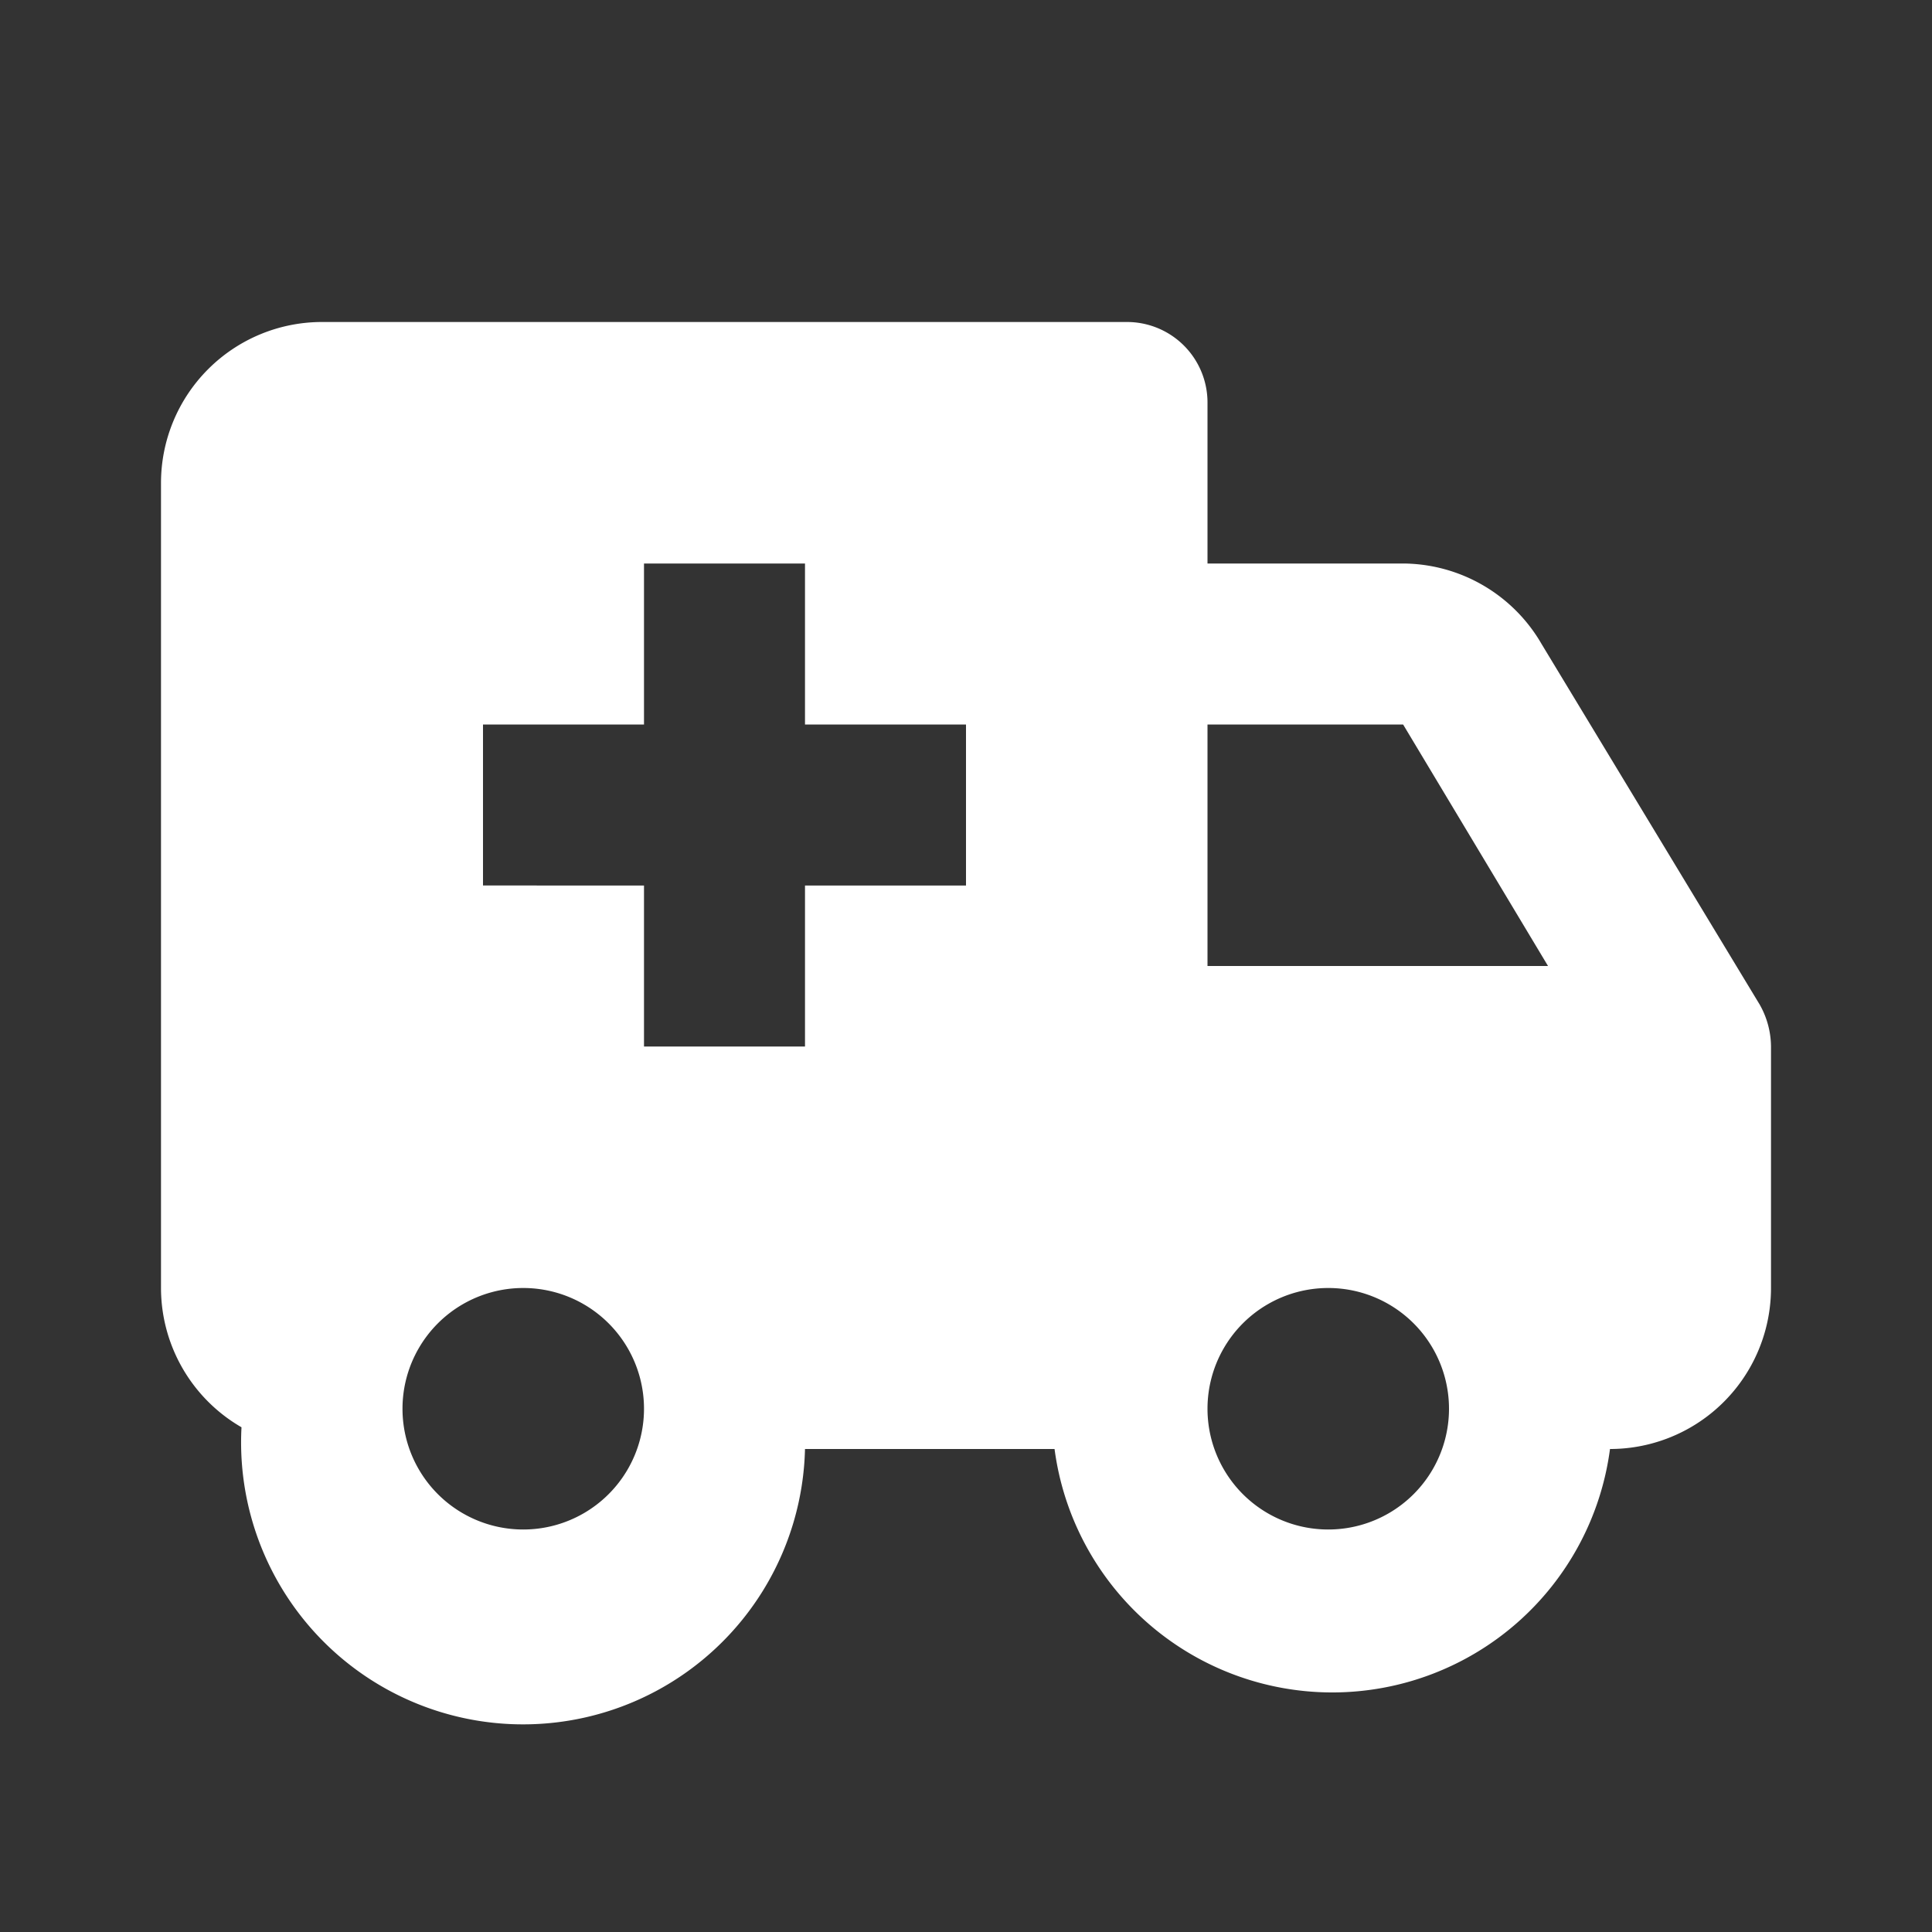 <svg width="46" height="46" fill="white" viewBox="0 0 24 24" xmlns="http://www.w3.org/2000/svg">
  <rect x="0" y="0" width="24" height="24" fill="#333333" stroke="none"/>
  <path d="M21.86 12.48 19.15 8a2 2 0 0 0-1.72-1H15V5a1 1 0 0 0-1-1H4a2 2 0 0 0-2 2v10a2 2 0 0 0 1 1.73 3.503 3.503 0 1 0 7 .27h3.1a3.48 3.48 0 0 0 6.9 0 2 2 0 0 0 2-2v-3a1.07 1.07 0 0 0-.14-.52ZM6.5 19a1.5 1.5 0 1 1 0-3 1.5 1.5 0 0 1 0 3Zm5.5-8h-2v2H8v-2H6V9h2V7h2v2h2v2Zm4.5 8a1.5 1.5 0 1 1 0-3 1.5 1.5 0 0 1 0 3ZM15 12V9h2.43l1.8 3H15Z"></path>
</svg>